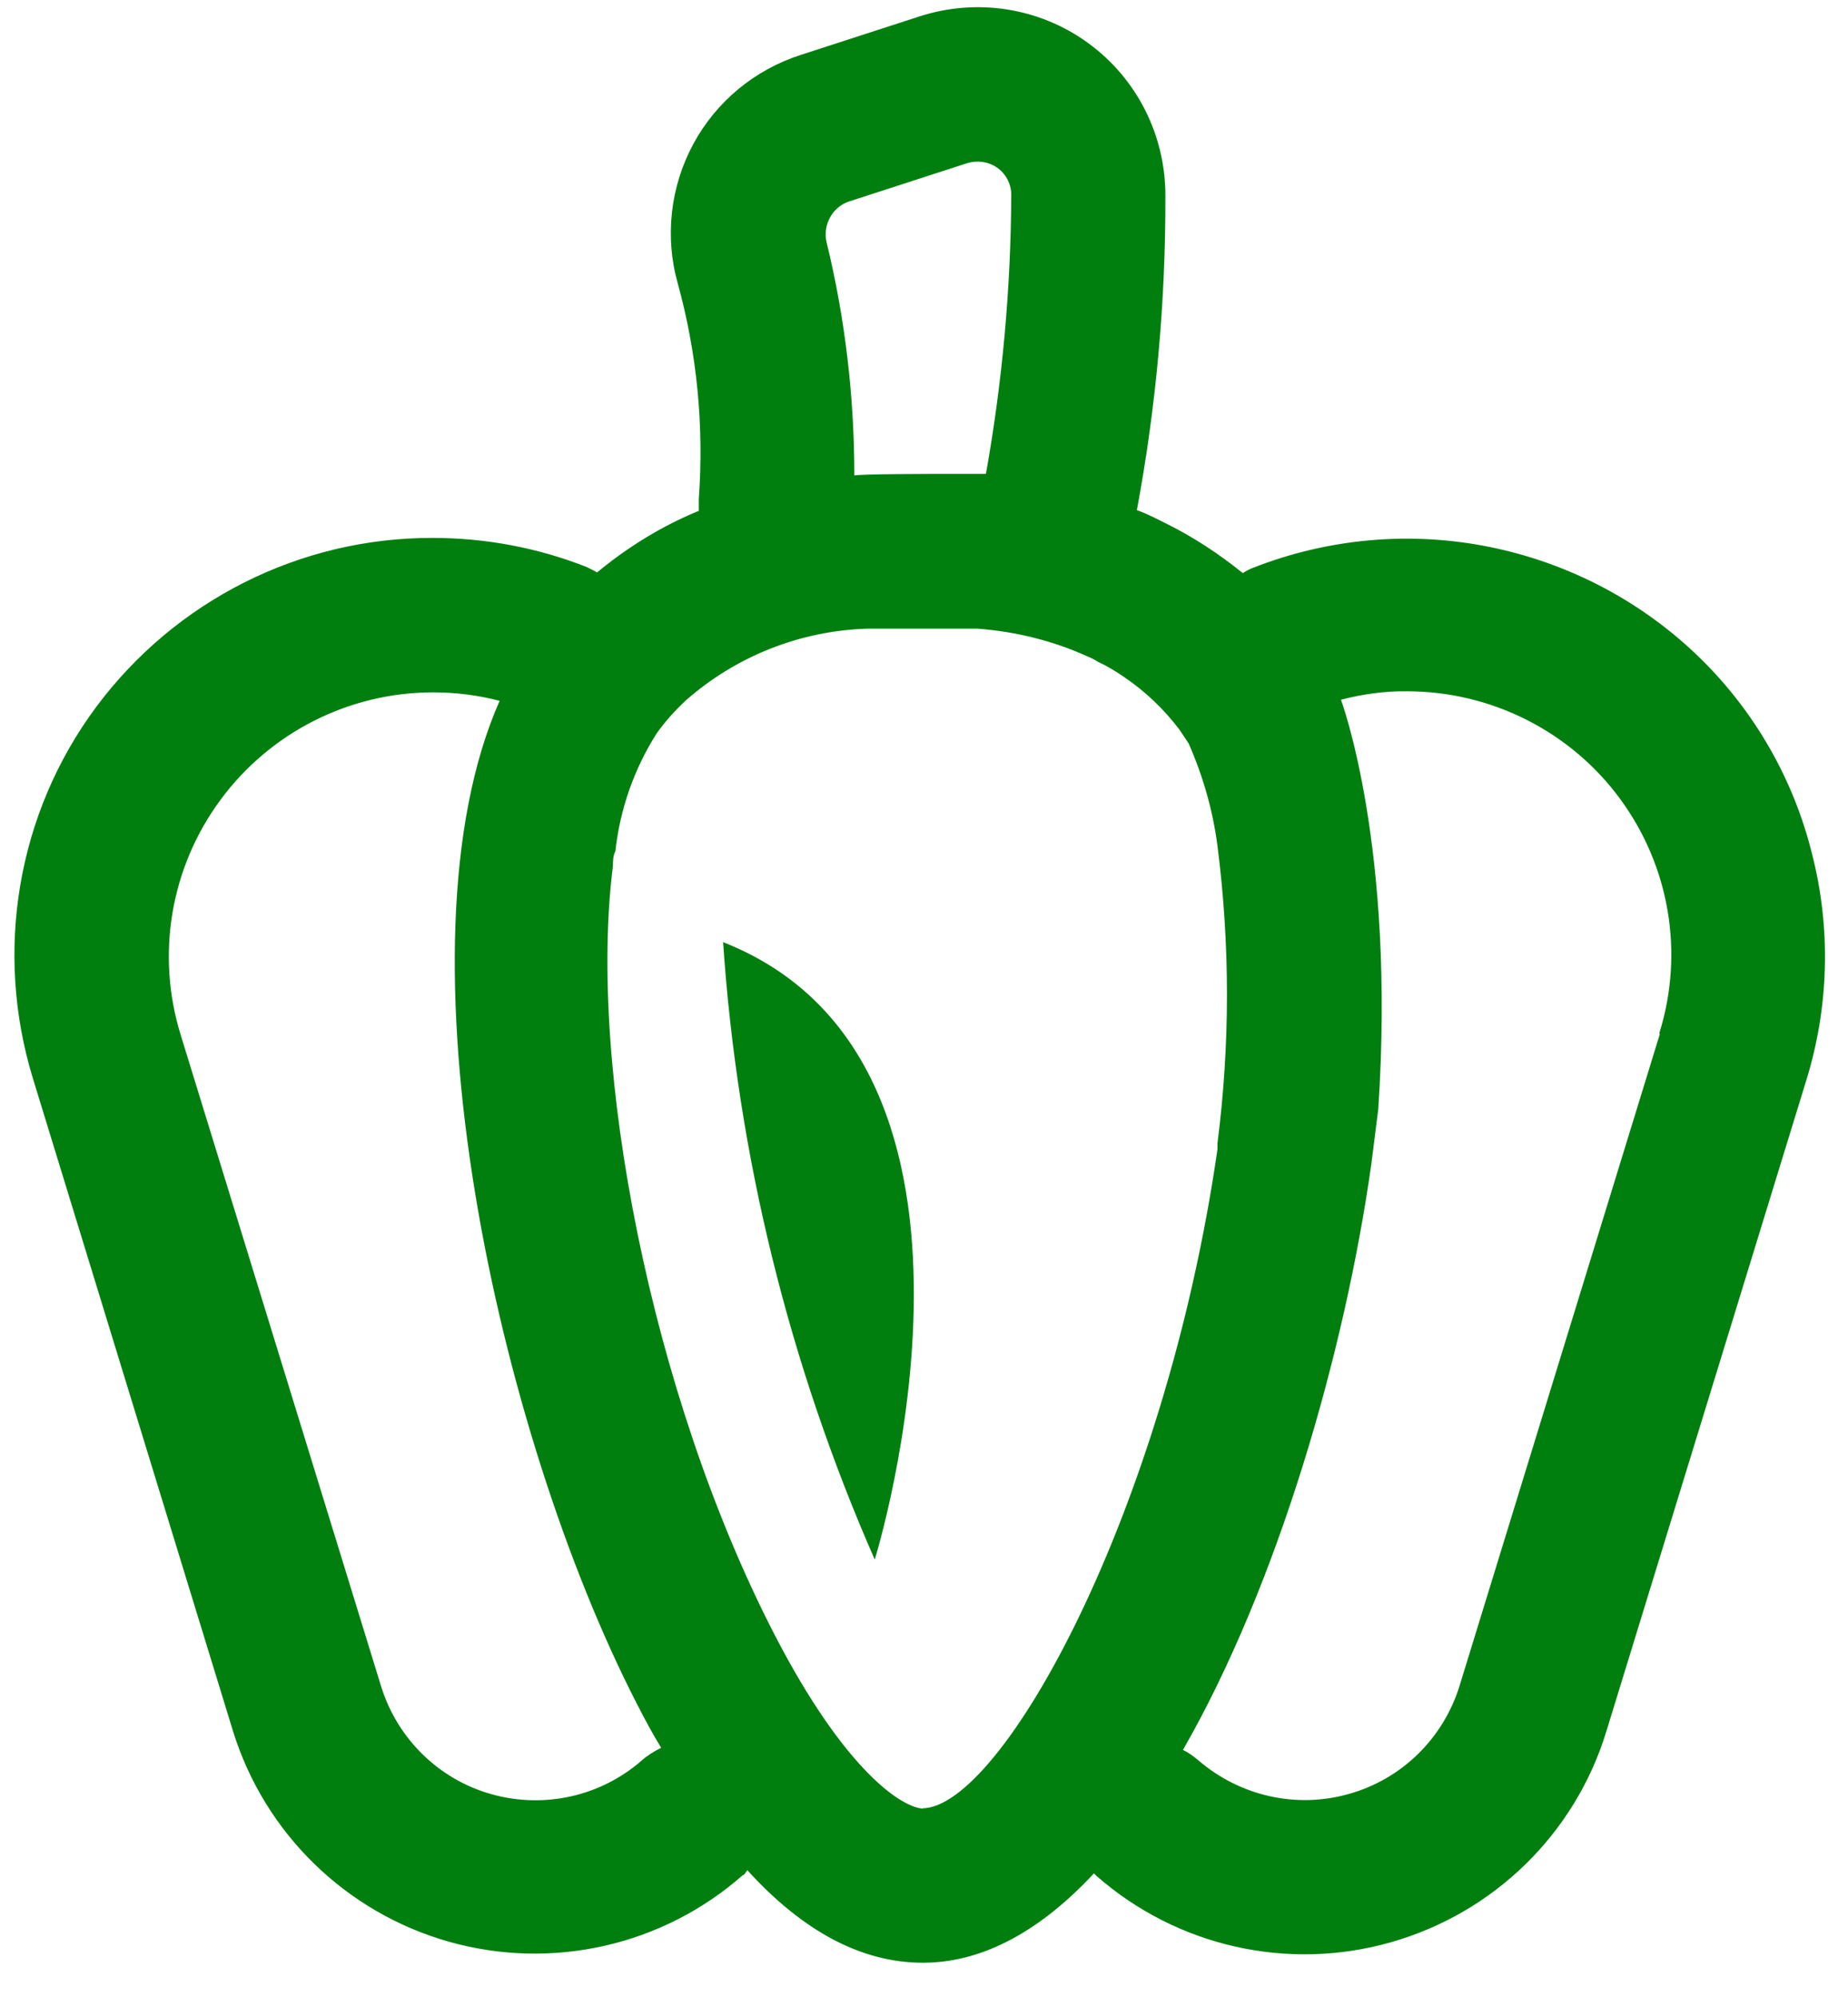 <?xml version="1.0" encoding="utf-8"?>
<!-- Generator: Adobe Illustrator 22.0.0, SVG Export Plug-In . SVG Version: 6.00 Build 0)  -->
<svg version="1.1" id="Capa_1" xmlns="http://www.w3.org/2000/svg" xmlns:xlink="http://www.w3.org/1999/xlink" x="0px" y="0px"
	 viewBox="0 0 525.2 567.6" style="enable-background:new 0 0 525.2 567.6;" xml:space="preserve">
<style type="text/css">
	.st0{fill:#007F0F;}
</style>
<path class="st0" d="M483.3,187.2c-16.4-16.1-37.2-27.1-59.8-31.7c-22.6-4.6-46-2.5-67.4,5.9c-1,0.4-2,0.9-2.9,1.5
	c-6.8-5.5-14.1-10.3-22-14.2l-3.2-1.6c-1.7-0.8-3.2-1.5-4.9-2.1c5.5-29.5,8.2-59.5,8.1-89.5c0-17.1-8.1-33.2-22-43.3
	c-13.9-10.1-31.7-12.8-48-7.5l-33.6,10.9c-13.1,4.2-24.1,13.3-30.6,25.4c-6.5,12.1-8.1,26.3-4.4,39.5c5.5,19.9,7.5,40.6,6,61.3v3.4
	v0c-10.5,4.3-20.2,10.3-28.9,17.5c-0.9-0.5-1.9-1-2.9-1.5c-13.9-5.5-28.8-8.3-43.8-8.3c-37.7-0.1-73.2,17.8-95.7,48.1
	S-1.7,270.6,9.4,306.7L66.2,492c9,29.1,32.1,51.6,61.3,59.9c29.3,8.3,60.8,1.2,83.6-18.9c0.5,0,0.9-1,1.3-1.4
	c15.9,17.5,32.6,26.3,49.9,26.3c17.5,0,33.9-9.6,48.6-25.4l0.7,0.7c22.9,20.1,54.4,27.2,83.6,18.9c29.3-8.3,52.4-30.8,61.3-59.9
	l56.9-185.3c6.4-20.8,7-43,1.6-64.1C509.8,221.7,498.8,202.4,483.3,187.2L483.3,187.2z M241.2,57.3l33.6-10.9c2.9-0.9,6-0.5,8.5,1.2
	c2.5,1.7,4,4.5,4.1,7.5c-0.1,26.7-2.5,53.3-7.2,79.6h-9.9c-3.1,0-27.5,0-27.5,0.5c0-22.4-2.6-44.7-7.9-66.4
	C233.8,64,236.5,58.9,241.2,57.3L241.2,57.3z M182.5,500.3c-11.7,10.3-27.8,13.9-42.8,9.7c-15-4.2-26.8-15.8-31.4-30.7L51.3,294
	c-7-22.8-2.8-47.5,11.4-66.7c14.2-19.2,36.6-30.5,60.4-30.5c6.4,0,12.7,0.8,18.9,2.4c-31,70-0.6,207.9,38.9,284.9
	c2.3,4.5,4.6,8.8,7,12.7v0C185.9,497.8,184.1,498.9,182.5,500.3L182.5,500.3z M262.6,514.1c-5.9,0-22.4-10.4-42.7-49.9
	c-35-68.1-52.9-161.5-45.7-218.1c0-1.4,0-2.8,0.7-4.2c1.3-11.9,5.3-23.3,11.7-33.4c2.4-3.4,5.2-6.5,8.3-9.4
	c14.3-12.6,32.5-19.8,51.5-20.4h31.4c10.8,0.8,21.4,3.4,31.3,7.9c1,0.4,2,0.9,2.9,1.5c2.6,1.2,5.1,2.7,7.4,4.3
	c6.1,4.1,11.4,9.2,15.8,15l2.6,3.9c4.1,9.3,6.9,19.1,8.2,29.1c3.6,28.1,3.6,56.5,0,84.6v1.7c-14.9,103.3-61.4,187.2-83.9,187.3
	L262.6,514.1z M471.7,294l-56.9,185.2c-4.6,14.9-16.4,26.5-31.4,30.7c-15,4.3-31.1,0.6-42.9-9.6c-1.3-1.1-2.7-2.1-4.3-2.9
	c26.9-46.9,45.9-112.6,53.5-166.3l2-15.8c5-74.9-10.6-116.4-10.6-116.4c6.1-1.6,12.5-2.5,18.8-2.4c23.8,0,46.3,11.3,60.4,30.4
	c14.2,19.2,18.4,43.9,11.3,66.7L471.7,294z"/>
<path class="st0" d="M248.6,443.3c-24.4-55.6-39-115-43.1-175.5C292.6,302.1,248.6,443.3,248.6,443.3L248.6,443.3z"/>
</svg>
